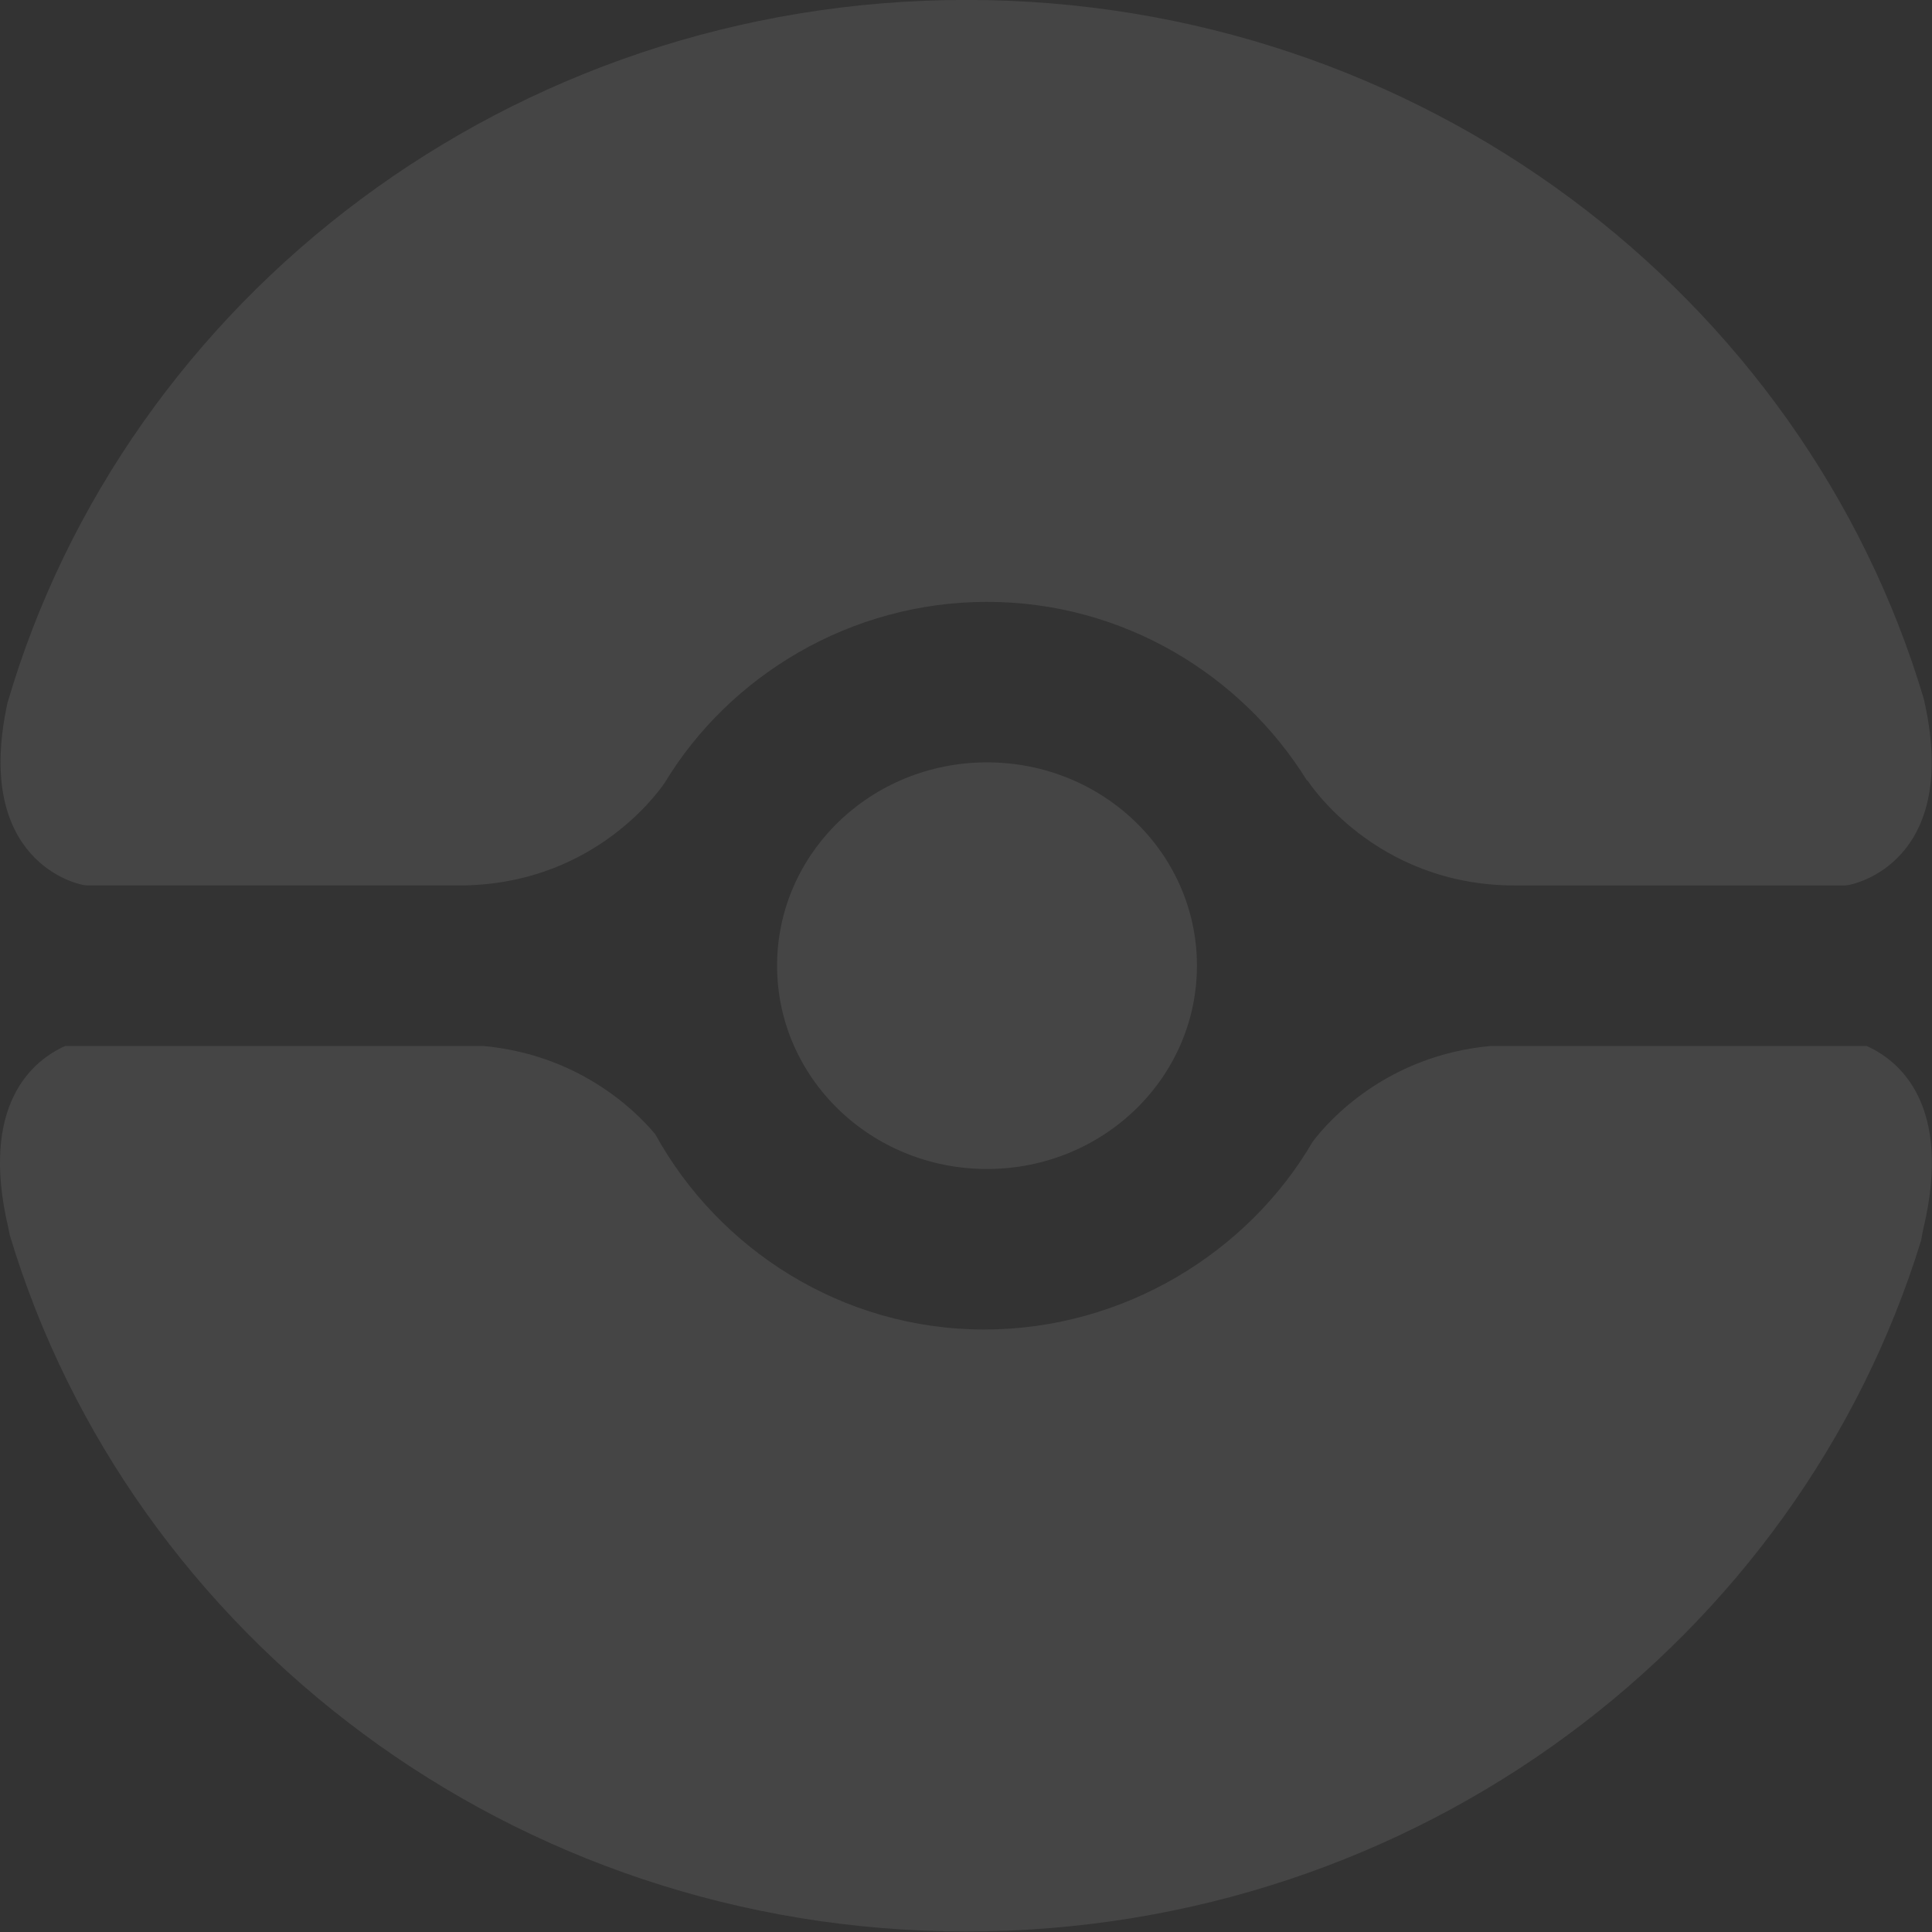 <?xml version="1.0" encoding="UTF-8" standalone="no"?>
<!DOCTYPE svg PUBLIC "-//W3C//DTD SVG 1.1//EN" "http://www.w3.org/Graphics/SVG/1.1/DTD/svg11.dtd">
<svg width="100%" height="100%" viewBox="0 0 100 100" version="1.1" xmlns="http://www.w3.org/2000/svg" xmlns:xlink="http://www.w3.org/1999/xlink" xml:space="preserve" xmlns:serif="http://www.serif.com/" style="fill-rule:evenodd;clip-rule:evenodd;stroke-linejoin:round;stroke-miterlimit:2;">
    <rect x="0" y="0" width="100" height="100" fill="#333333" stroke="none"/>
    <g transform="matrix(1.331,0,0,1.289,-17.686,-18.469)">
        <path d="M43.507,53.104C43.507,57.617 47.158,61.269 51.67,61.269C56.183,61.269 59.834,57.617 59.834,53.104C59.834,48.593 56.183,44.941 51.67,44.941C47.158,44.941 43.507,48.594 43.507,53.104Z" style="fill:rgb(235,235,235);fill-opacity:0.1;fill-rule:nonzero;"/>
    </g>
    <g transform="matrix(1.331,0,0,1.289,-17.686,-18.469)">
        <path d="M88.1,42.391C83.439,26.209 68.526,14.325 50.868,14.325C33.145,14.325 18.181,26.291 13.577,42.56C12.244,48.908 16.293,49.883 16.678,49.883L31.14,49.883C36.17,49.883 38.732,46.365 39.126,45.778C41.648,41.463 46.358,38.496 51.671,38.496C56.95,38.496 61.572,41.42 64.124,45.688L64.129,45.658C64.129,45.658 66.711,49.884 72.196,49.884L85.025,49.884C85.412,49.883 89.553,48.906 88.1,42.391Z" style="fill:rgb(235,235,235);fill-opacity:0.1;fill-rule:nonzero;"/>
    </g>
    <g transform="matrix(1.331,0,0,1.289,-17.686,-18.469)">
        <path d="M88.091,63.632C89.218,58.689 87.143,56.909 85.874,56.328L71.272,56.328C67.233,56.703 64.962,59.31 64.334,60.175C61.823,64.627 56.979,67.715 51.563,67.715C46.027,67.715 41.23,64.487 38.77,59.874C37.91,58.808 35.699,56.665 32.062,56.328L15.828,56.328C14.558,56.909 12.484,58.688 13.611,63.632C13.633,63.736 13.643,63.812 13.664,63.909C18.352,80.046 33.241,91.887 50.867,91.887C68.41,91.887 83.232,80.154 87.997,64.134C88.028,63.965 88.047,63.819 88.091,63.632Z" style="fill:rgb(235,235,235);fill-opacity:0.1;fill-rule:nonzero;"/>
    </g>
</svg>
